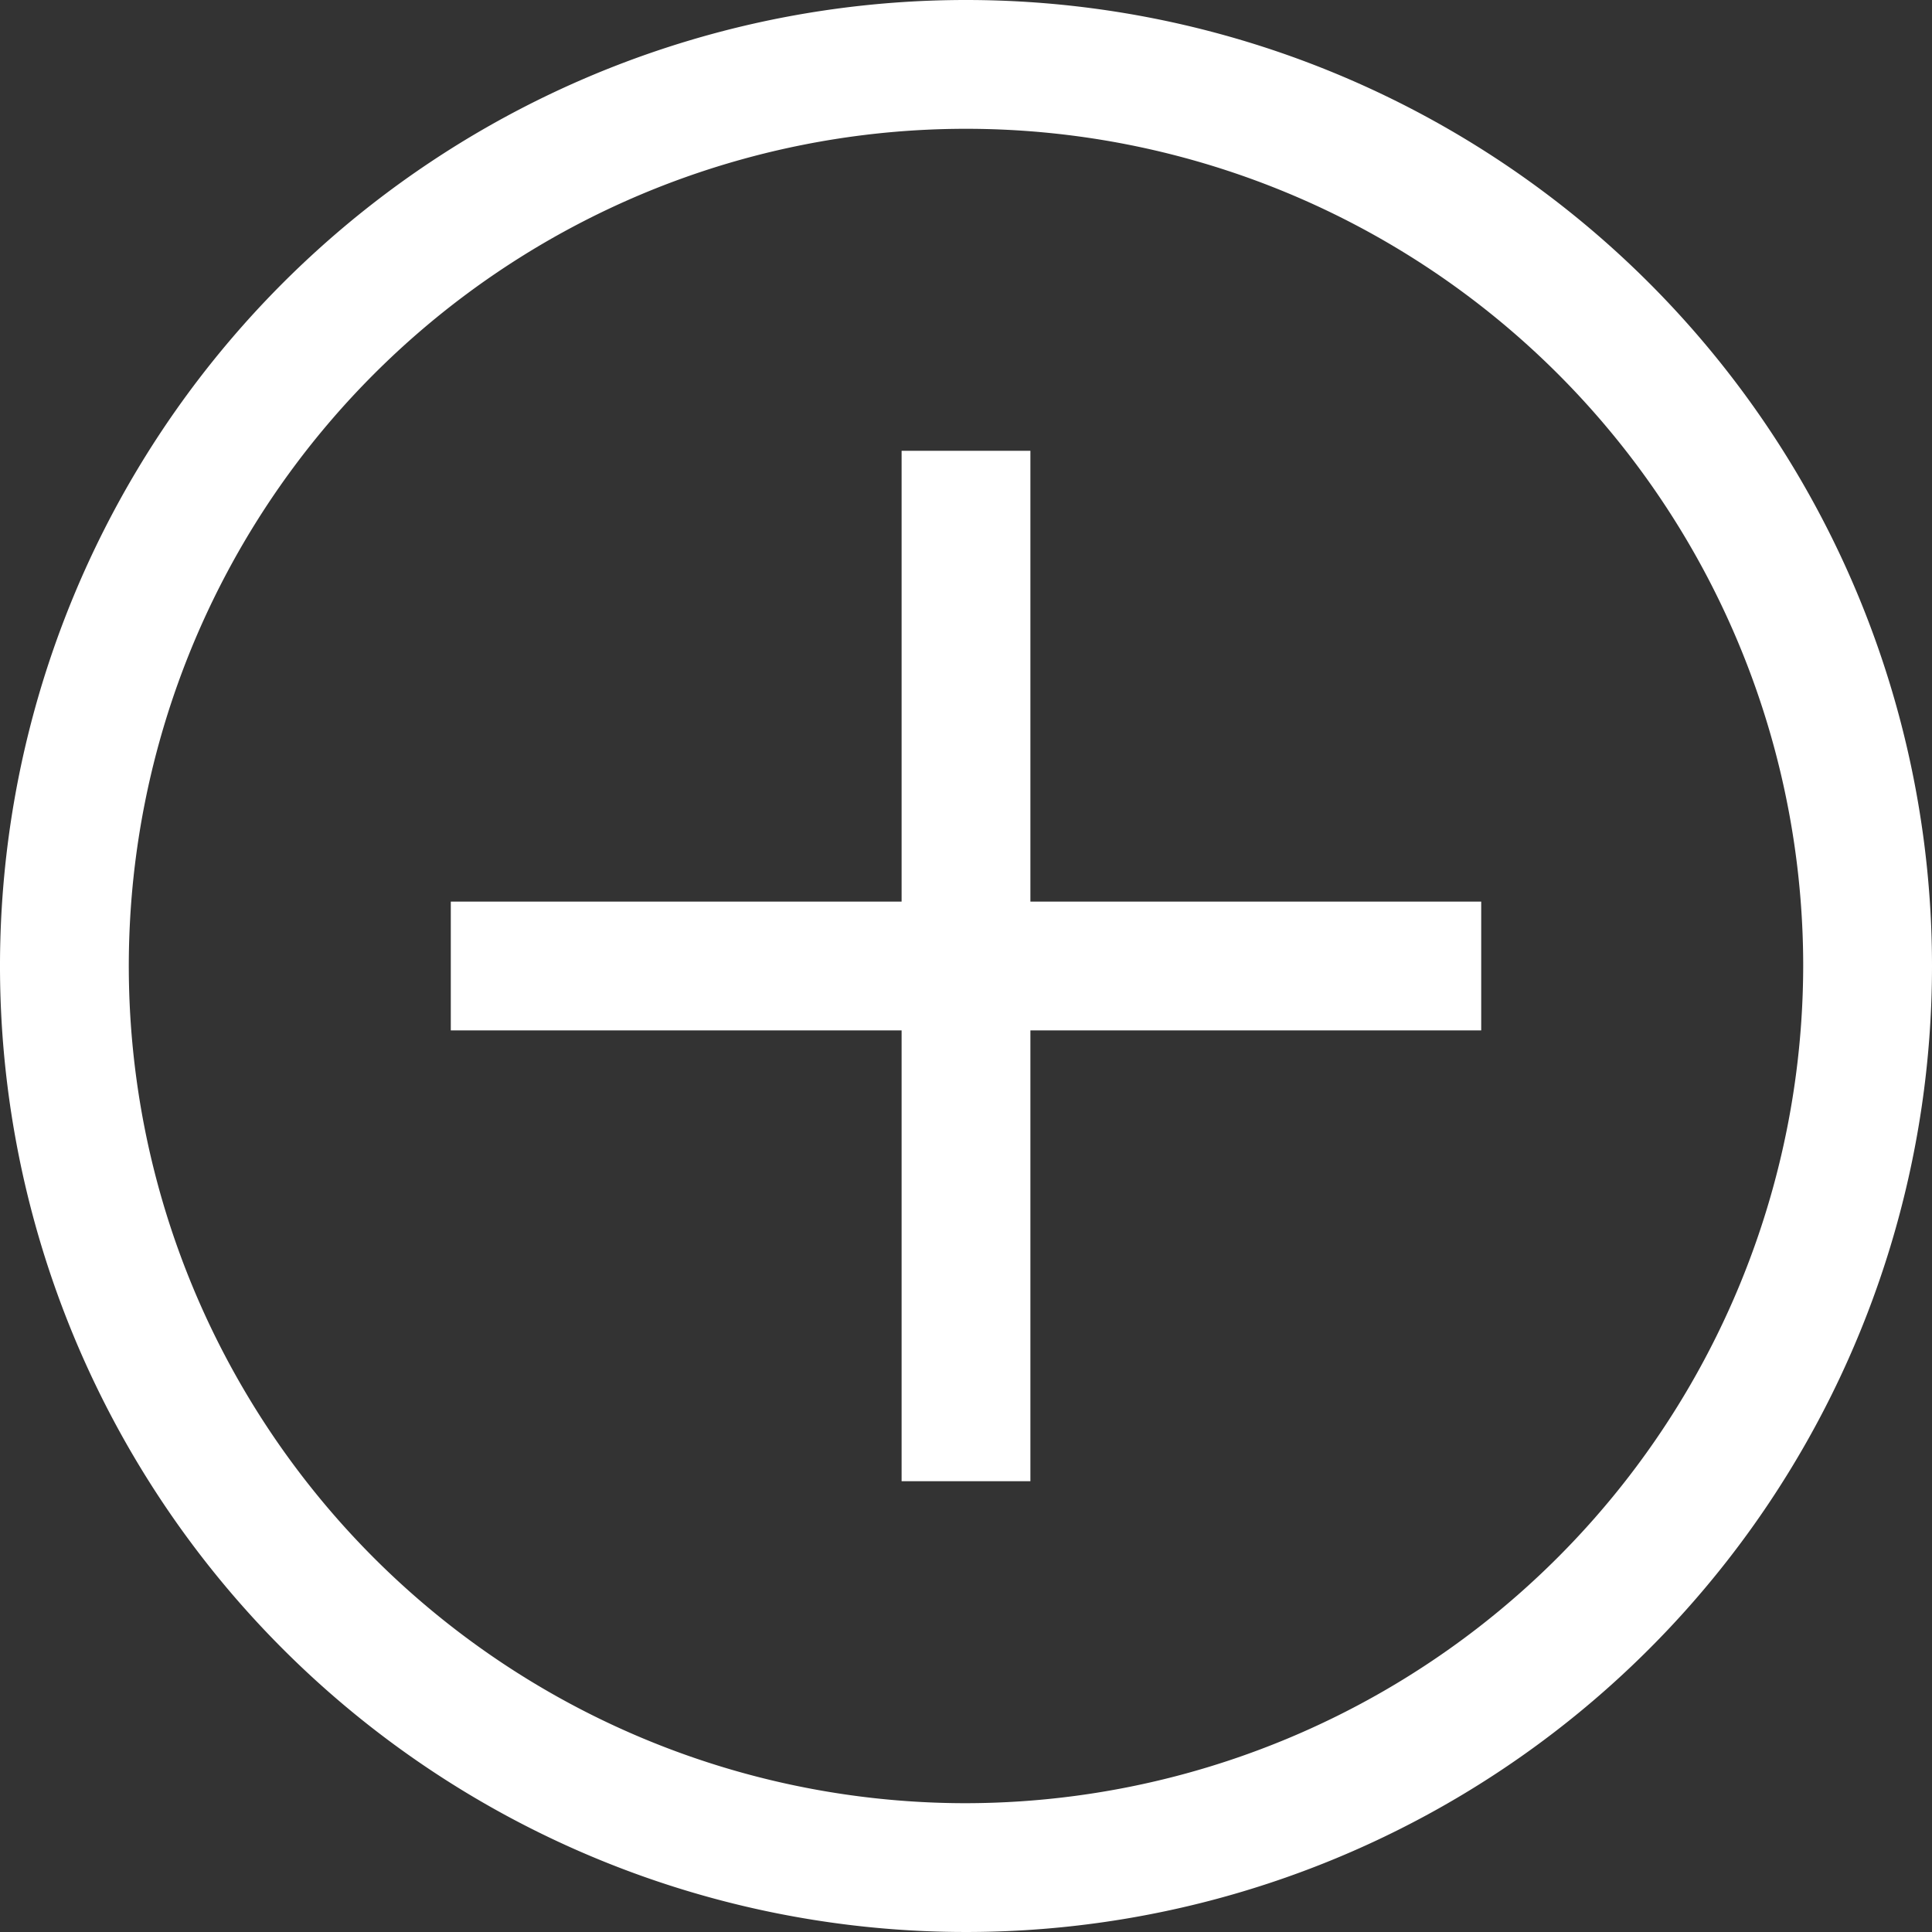 <svg xmlns="http://www.w3.org/2000/svg" viewBox="0 0 15 15" fill="#fff"><rect x="0" y="0" width="15" height="15" fill="#333333" stroke="none"/><title>Ресурс 3</title><g id="Слой_2" data-name="Слой 2"><g id="plus-add-more-detail"><path d="M7.5,0A7.5,7.5,0,1,0,15,7.5,7.5,7.5,0,0,0,7.5,0Zm0,14A6.5,6.5,0,1,1,14,7.5,6.51,6.51,0,0,1,7.5,14Z"/><polygon points="8 3.5 7 3.5 7 7 3.5 7 3.5 8 7 8 7 11.5 8 11.5 8 8 11.5 8 11.5 7 8 7 8 3.5"/></g></g></svg>
